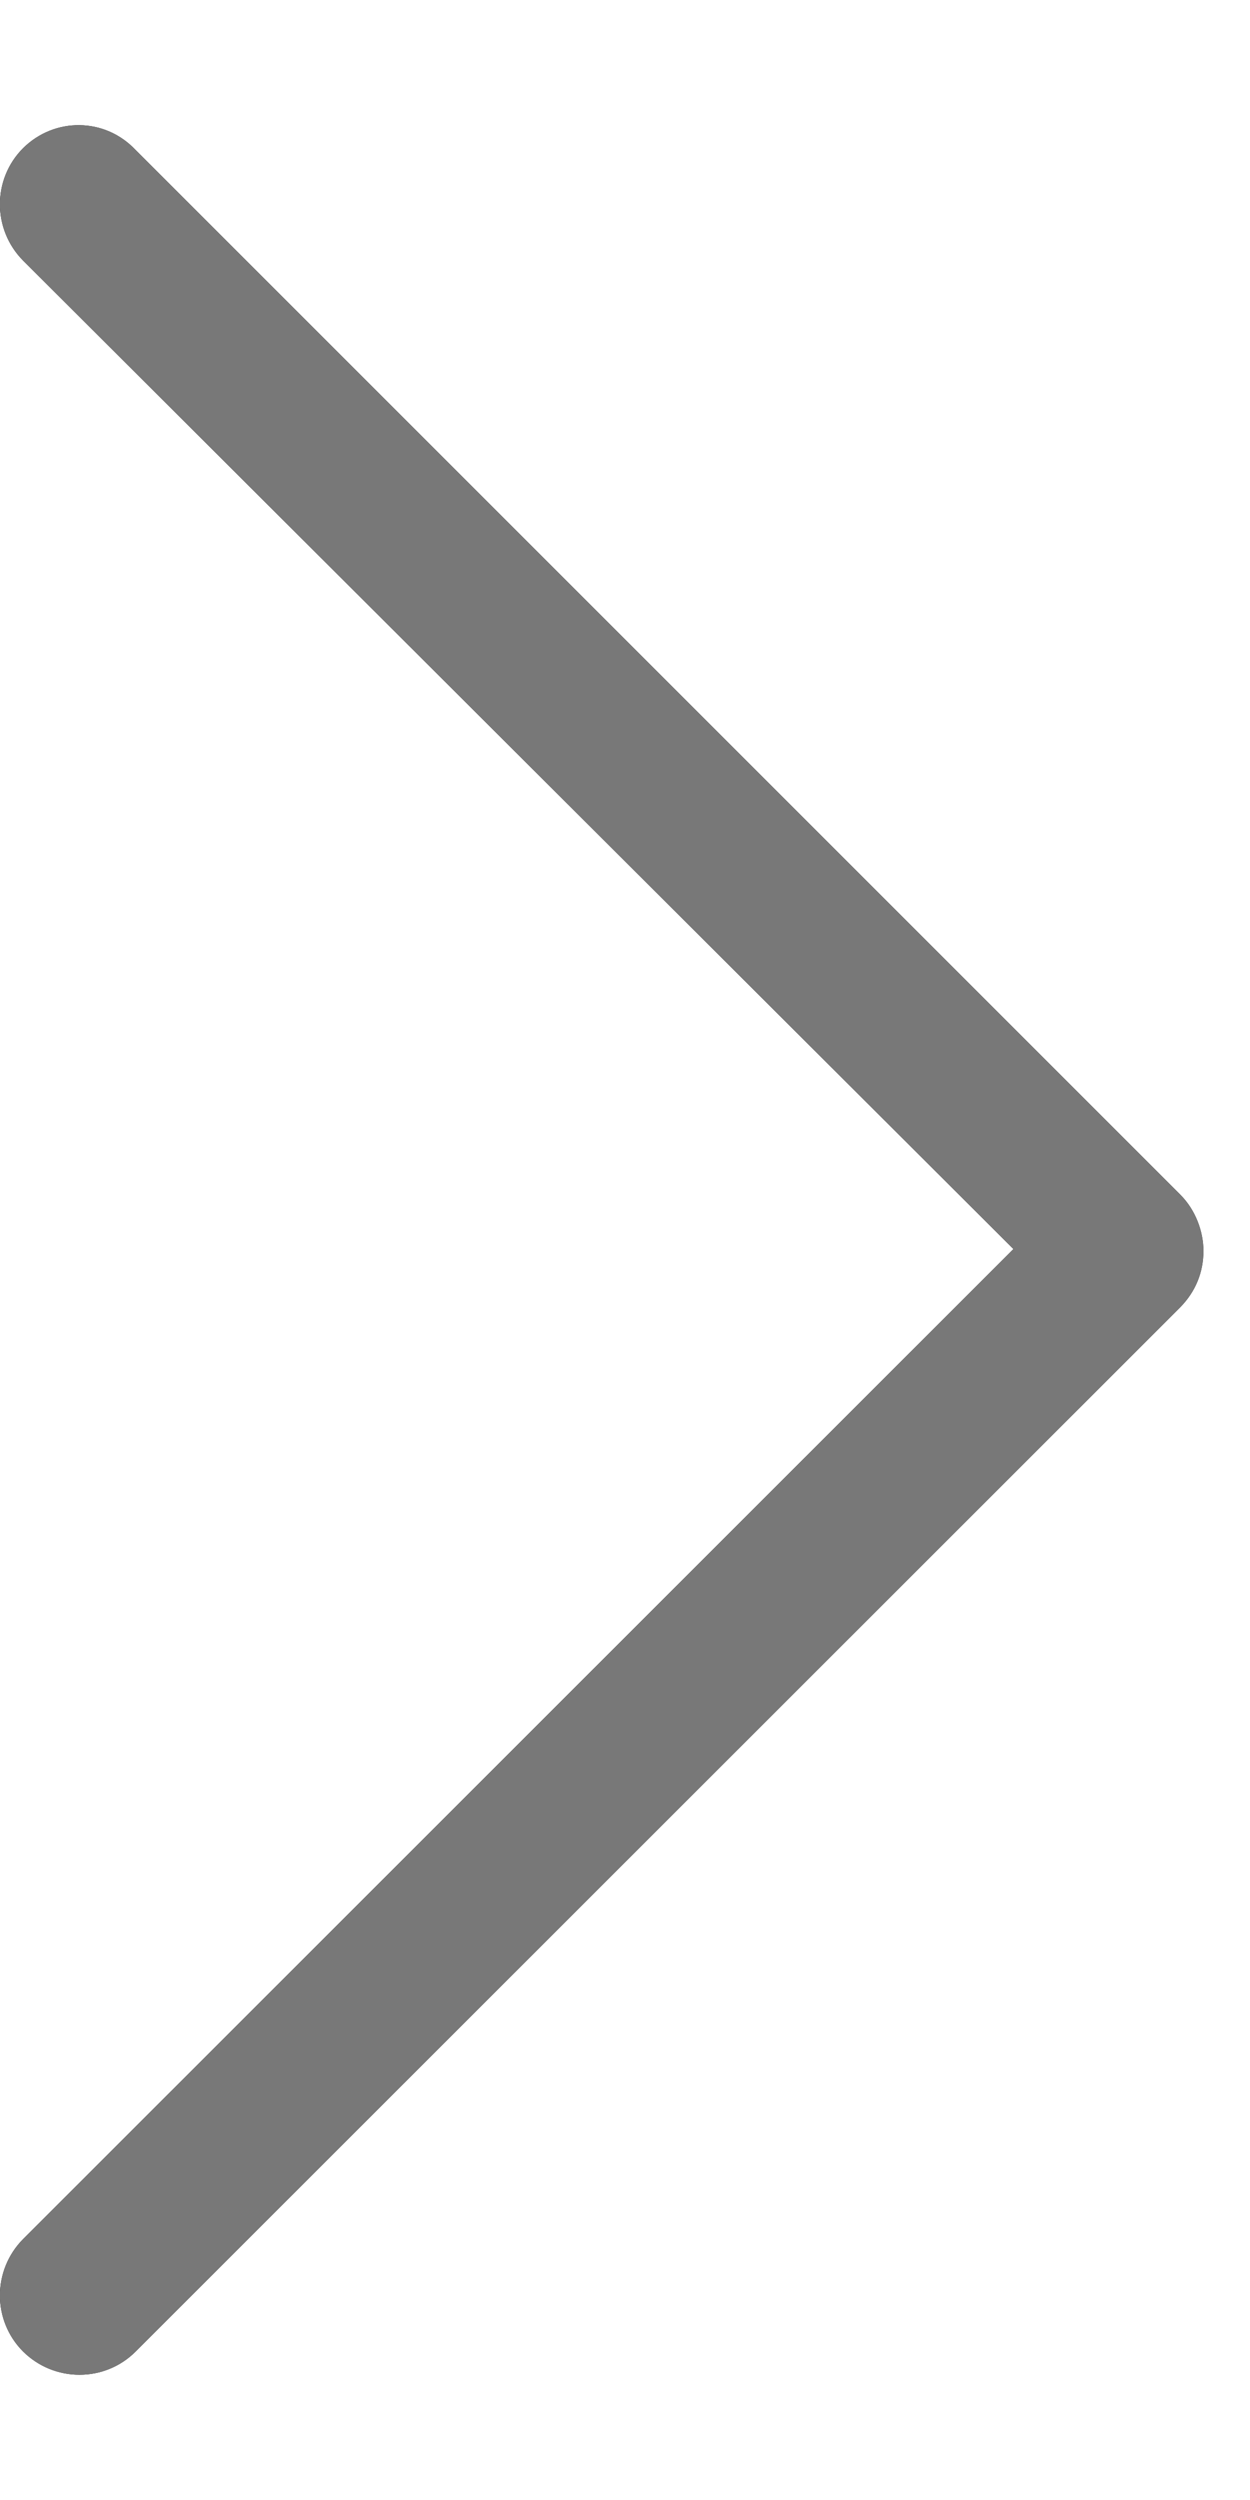 <svg width="4" height="8" viewBox="0 0 4 8" fill="none" xmlns="http://www.w3.org/2000/svg">
<path d="M0.074 0.474C-0.025 0.573 -0.025 0.734 0.074 0.834L3.243 3.997L0.074 7.165C-0.025 7.265 -0.025 7.426 0.074 7.525C0.174 7.624 0.335 7.624 0.434 7.525L3.777 4.183C3.826 4.133 3.851 4.071 3.851 4.003C3.851 3.941 3.826 3.872 3.777 3.823L0.434 0.48C0.335 0.375 0.174 0.375 0.074 0.474Z" fill="#1E1E1E"/>
<path d="M0.074 0.474C-0.025 0.573 -0.025 0.734 0.074 0.834L3.243 3.997L0.074 7.165C-0.025 7.265 -0.025 7.426 0.074 7.525C0.174 7.624 0.335 7.624 0.434 7.525L3.777 4.183C3.826 4.133 3.851 4.071 3.851 4.003C3.851 3.941 3.826 3.872 3.777 3.823L0.434 0.48C0.335 0.375 0.174 0.375 0.074 0.474Z" fill="#787878"/>
</svg>
